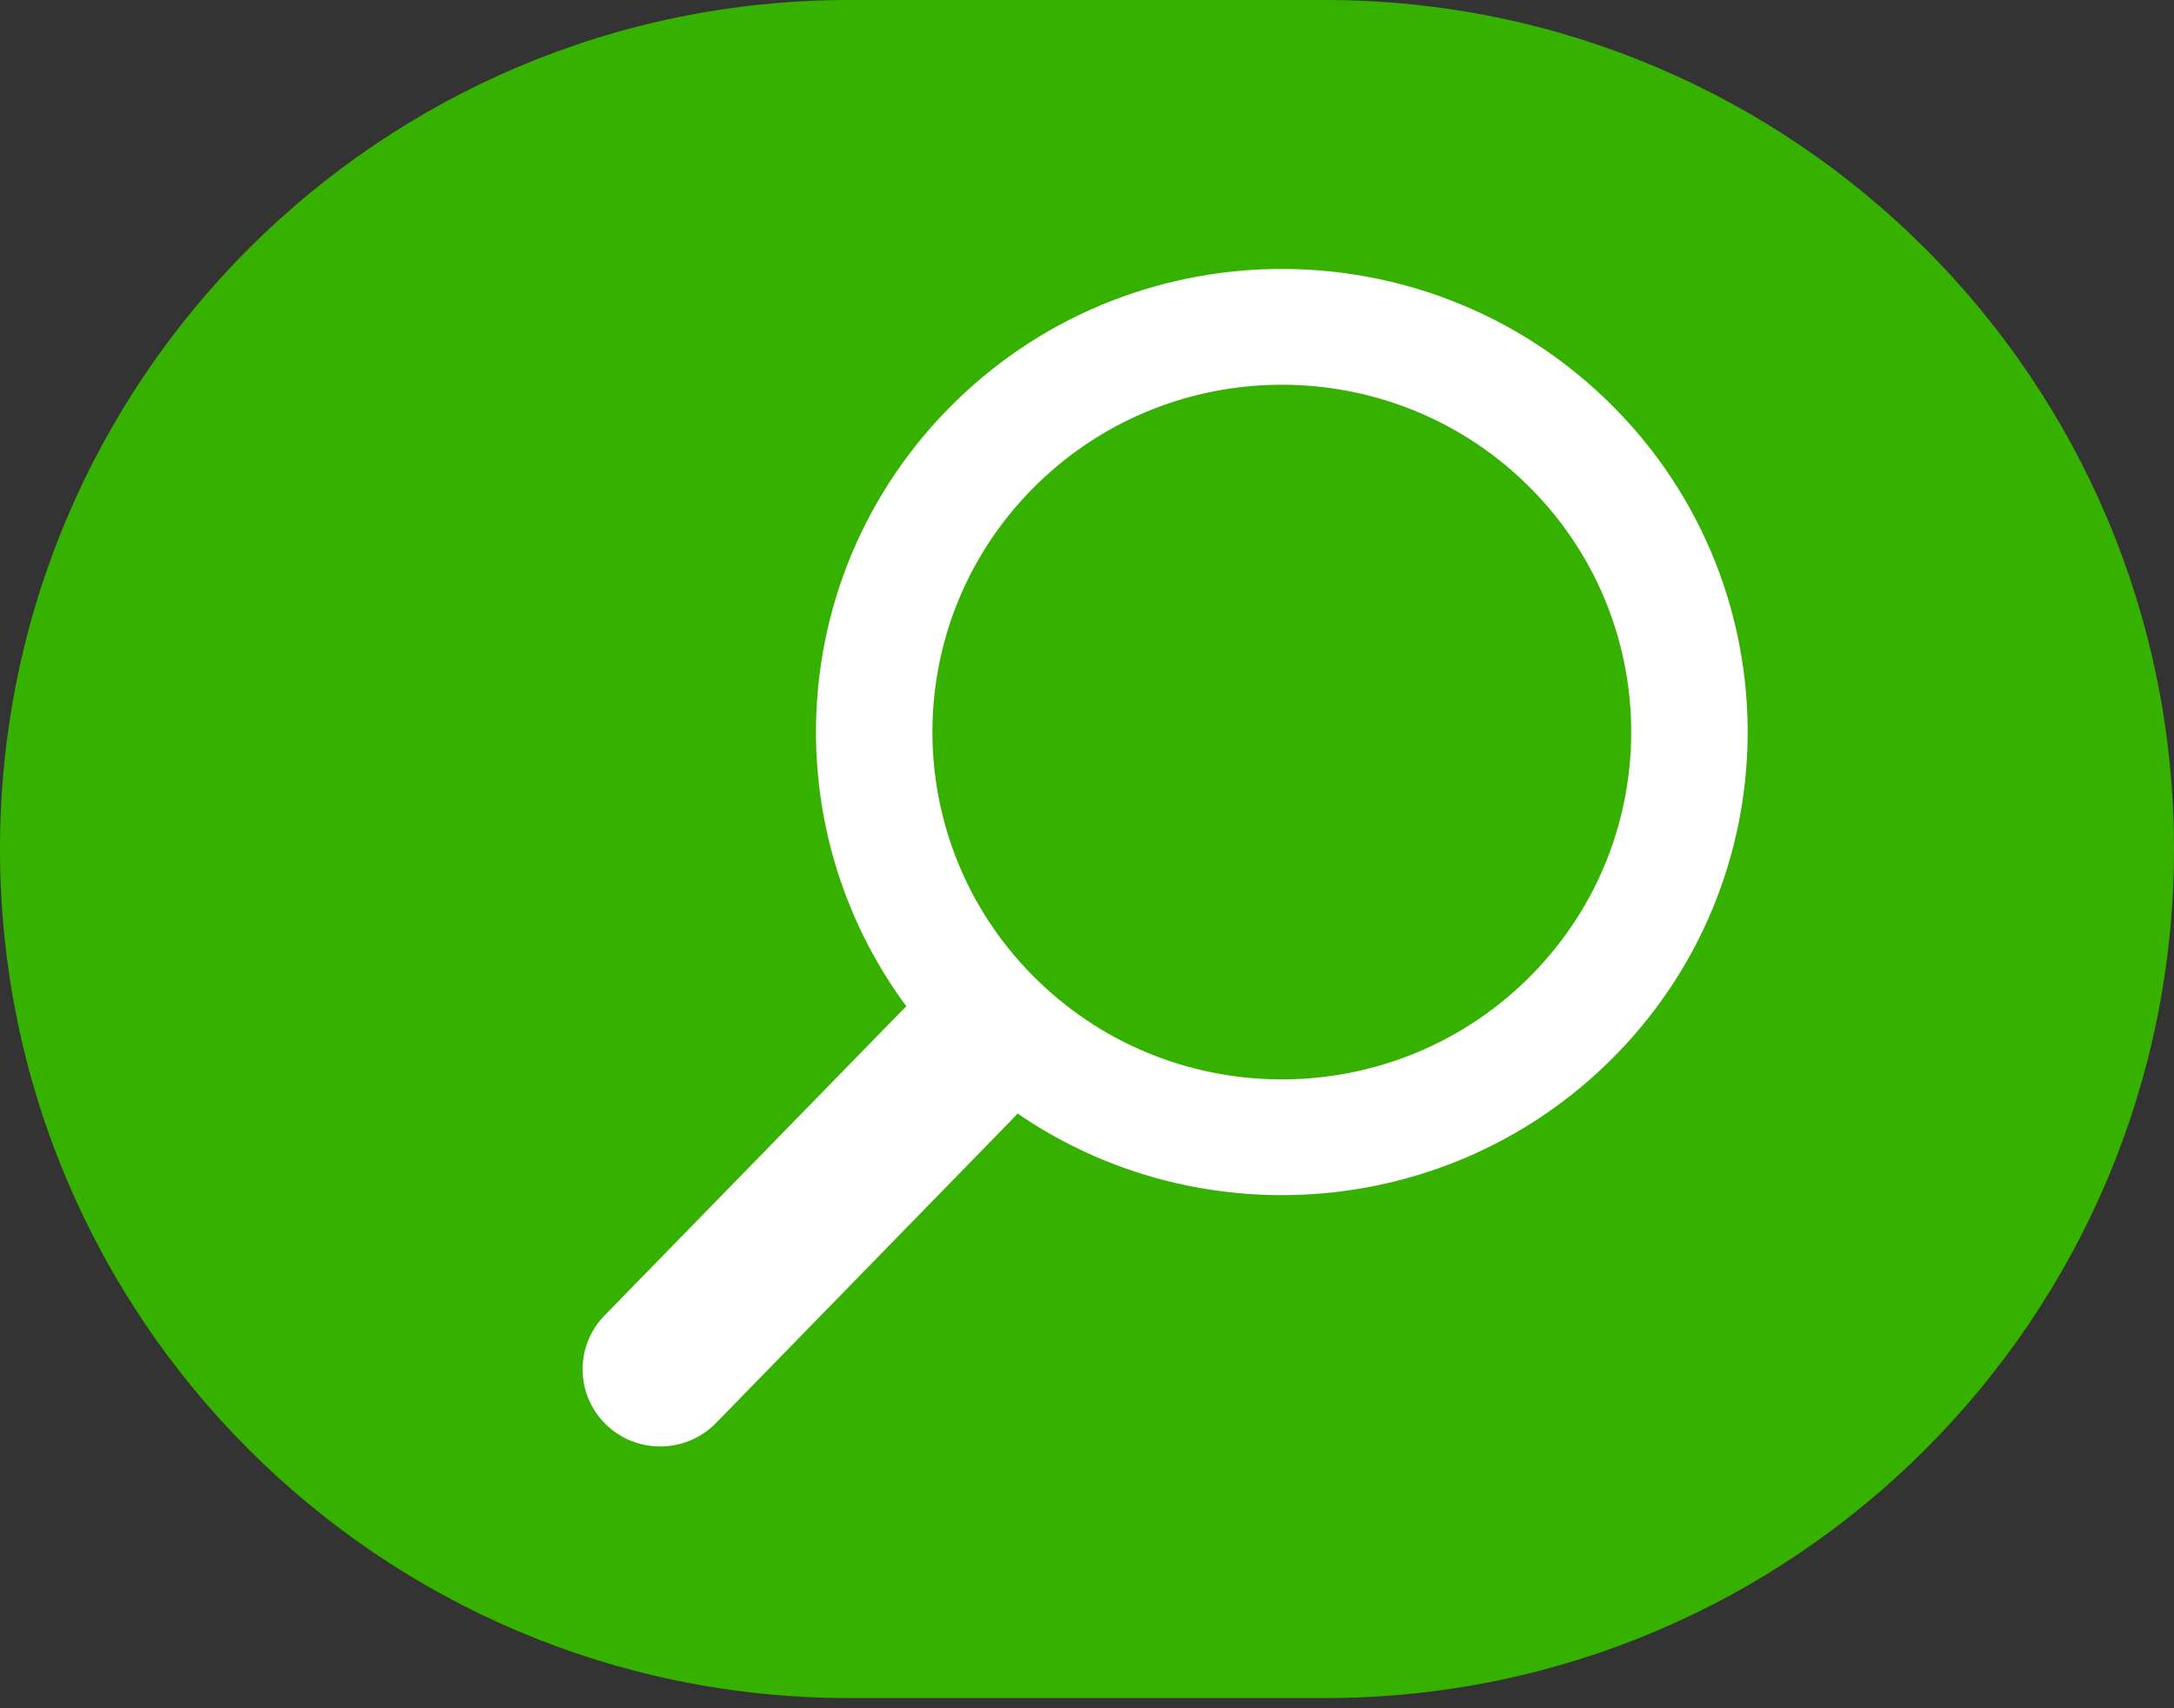 <svg width="56" height="44" viewBox="0 0 56 44" fill="none" xmlns="http://www.w3.org/2000/svg">
<rect x="0" y="0" width="56" height="44" fill="#333333" stroke="none"/>
<path d="M0 21.869C0 9.791 9.791 0 21.869 0H34.131C46.209 0 56 9.791 56 21.869C56 33.947 46.209 43.738 34.131 43.738H21.869C9.791 43.738 0 33.947 0 21.869Z" fill="#36B100"/>
<path fill-rule="evenodd" clip-rule="evenodd" d="M26.057 25.992C26.85 26.756 26.869 28.015 26.1 28.803L18.443 36.653C17.674 37.441 16.407 37.461 15.614 36.696C14.822 35.932 14.802 34.673 15.571 33.885L23.229 26.035C23.998 25.247 25.264 25.227 26.057 25.992Z" fill="white"/>
<path fill-rule="evenodd" clip-rule="evenodd" d="M26.753 25.278C30.321 28.718 36.019 28.631 39.479 25.084C42.94 21.537 42.852 15.873 39.284 12.433C35.715 8.994 30.018 9.081 26.557 12.628C23.097 16.175 23.185 21.839 26.753 25.278ZM24.665 27.419C29.422 32.005 37.019 31.889 41.633 27.16C46.247 22.43 46.13 14.879 41.372 10.292C36.614 5.706 29.017 5.822 24.404 10.552C19.79 15.281 19.907 22.833 24.665 27.419Z" fill="white"/>
</svg>
